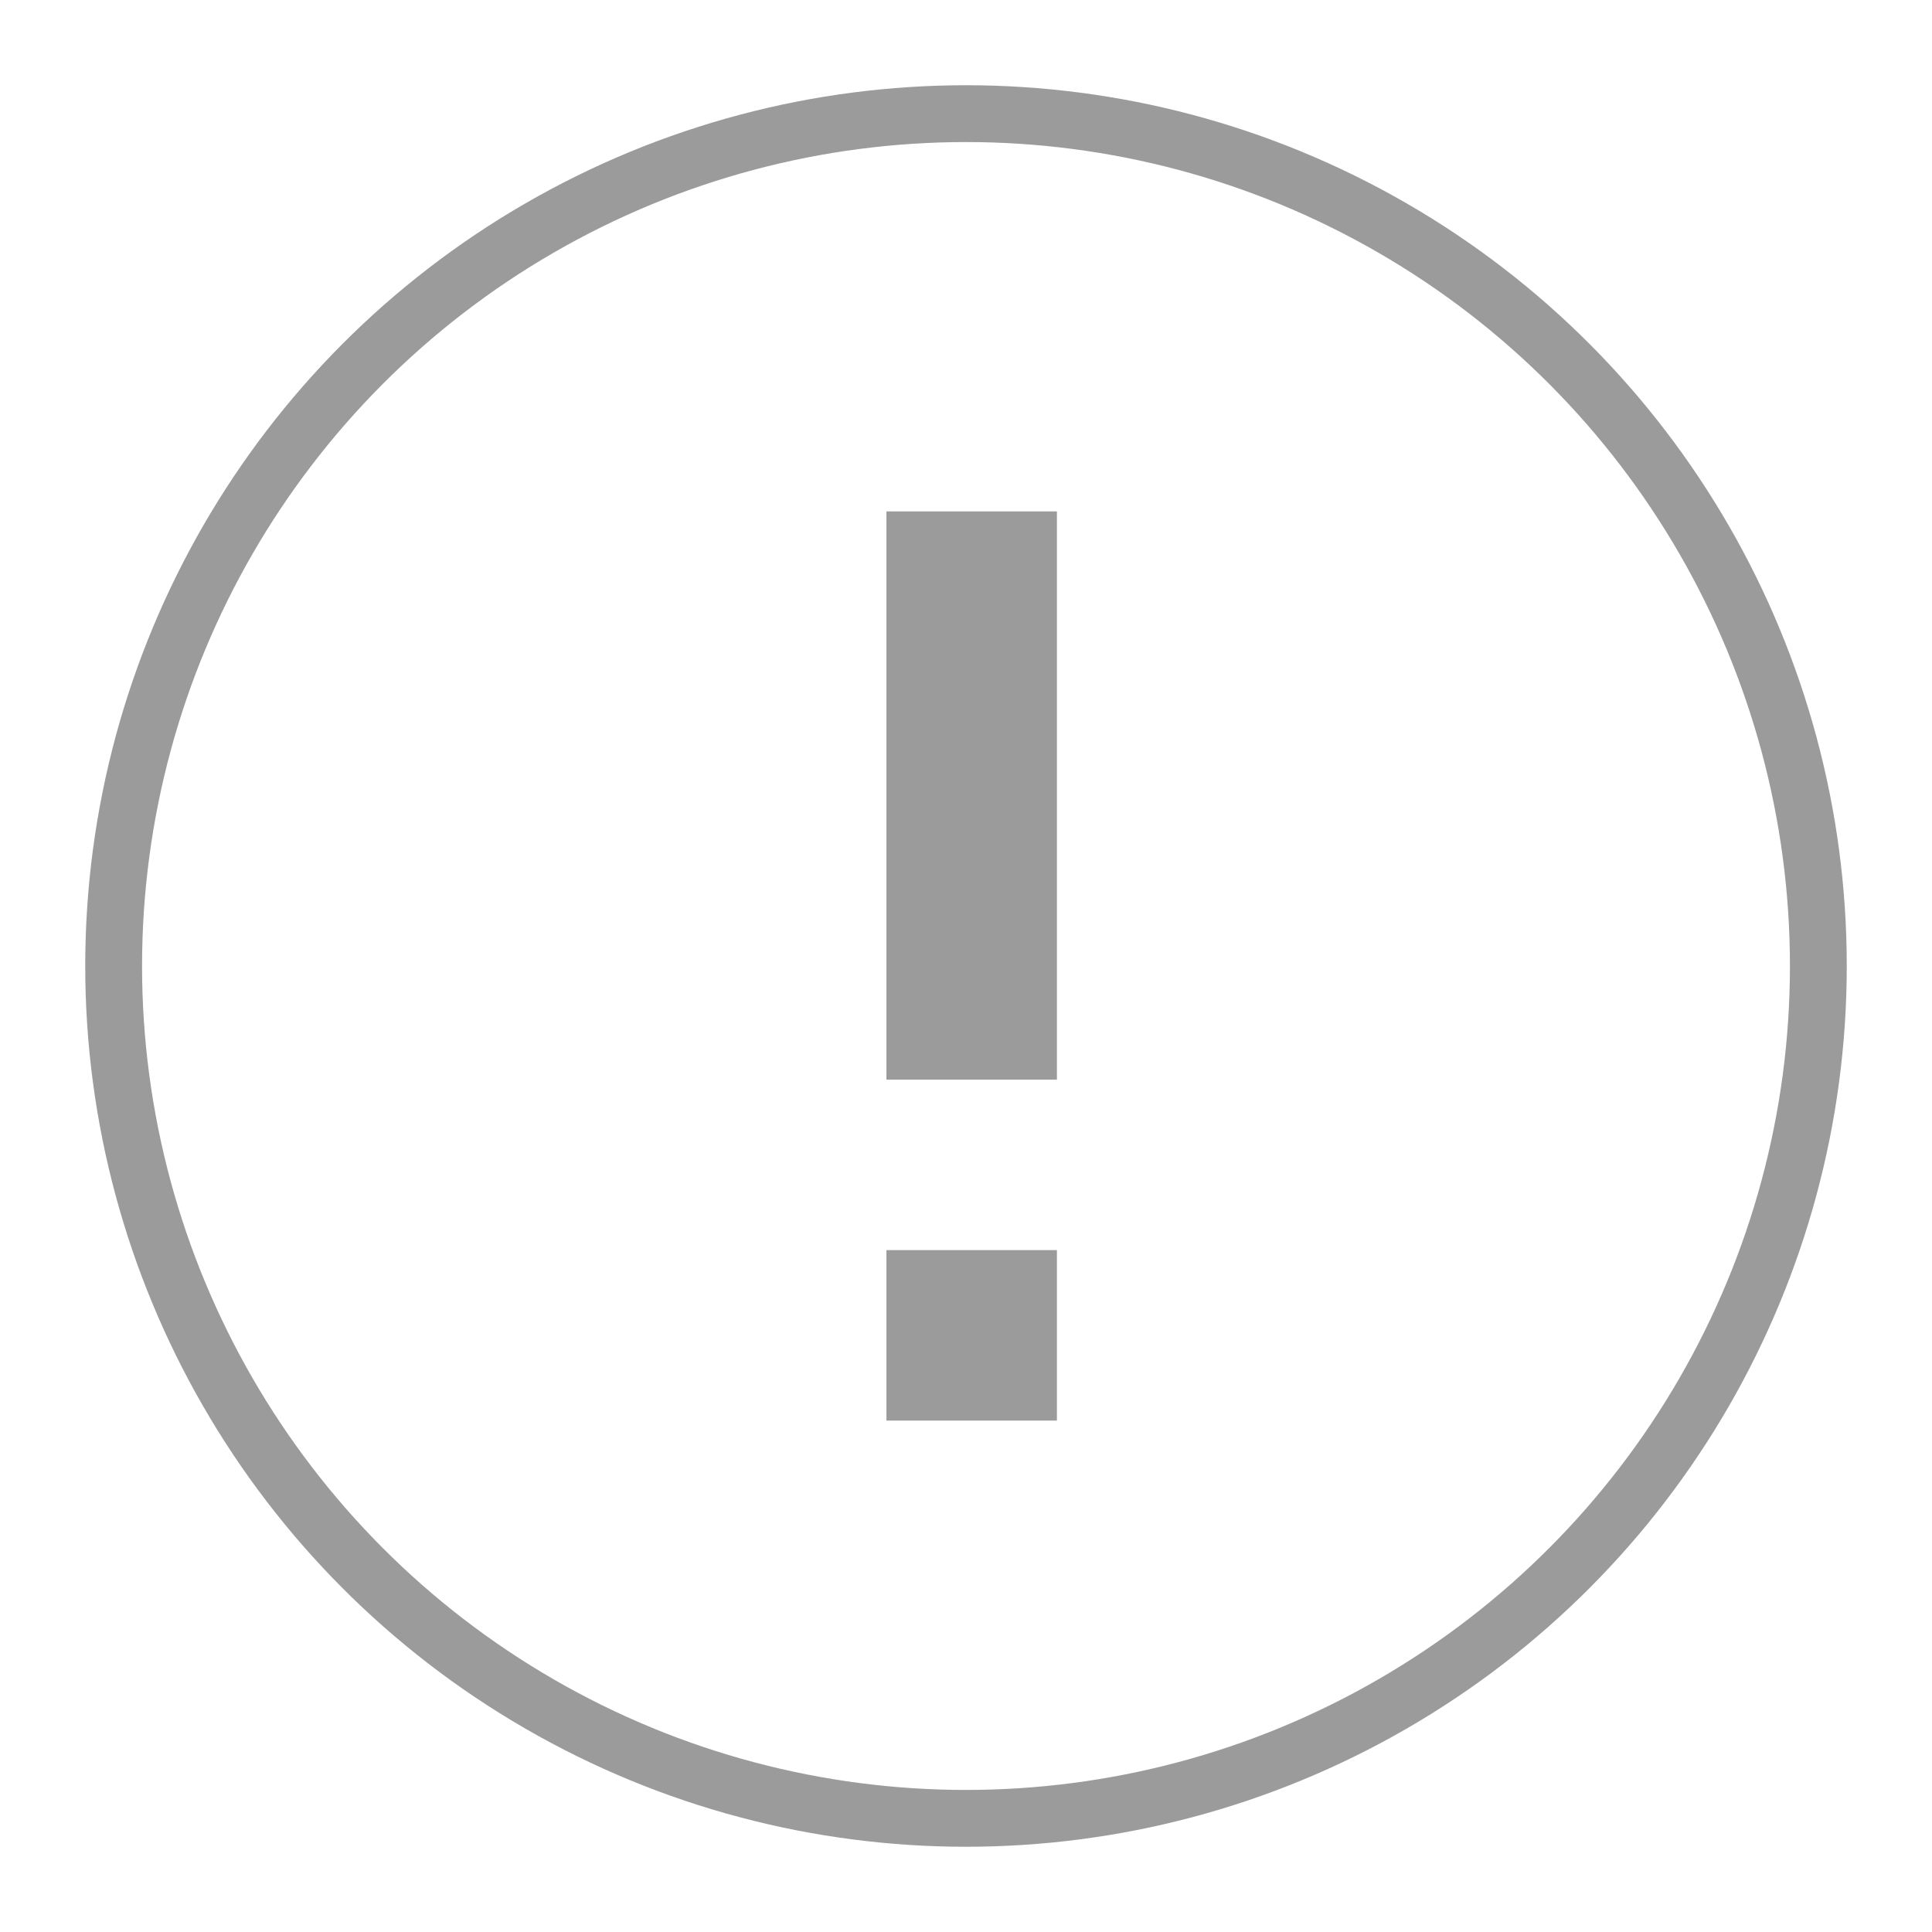 <?xml version="1.0" encoding="UTF-8" standalone="no"?>
<svg width="170px" height="170px" viewBox="0 0 170 170" version="1.1" xmlns="http://www.w3.org/2000/svg" xmlns:xlink="http://www.w3.org/1999/xlink">
    <!-- Generator: Sketch 39.1 (31720) - http://www.bohemiancoding.com/sketch -->
    <title>ic_warning</title>
    <desc>Created with Sketch.</desc>
    <defs></defs>
    <g id="Symbols" stroke="none" stroke-width="1" fill="none" fill-rule="evenodd">
        <g id="ic_warning_170x170">
            <g id="ic_warning">
                <rect id="Rectangle-342" x="0" y="0" width="170" height="170"></rect>
                <circle id="Oval-1" stroke="#9B9B9B" stroke-width="5" cx="85" cy="85" r="75"></circle>
                <g id="Group-4" transform="translate(78, 45)" fill="#9B9B9B">
                    <polygon id="Path" points="0 65 15 65 15 80 0 80"></polygon>
                    <polygon id="Path" points="0 0 15 0 15 50 0 50"></polygon>
                </g>
            </g>
        </g>
    </g>
</svg>